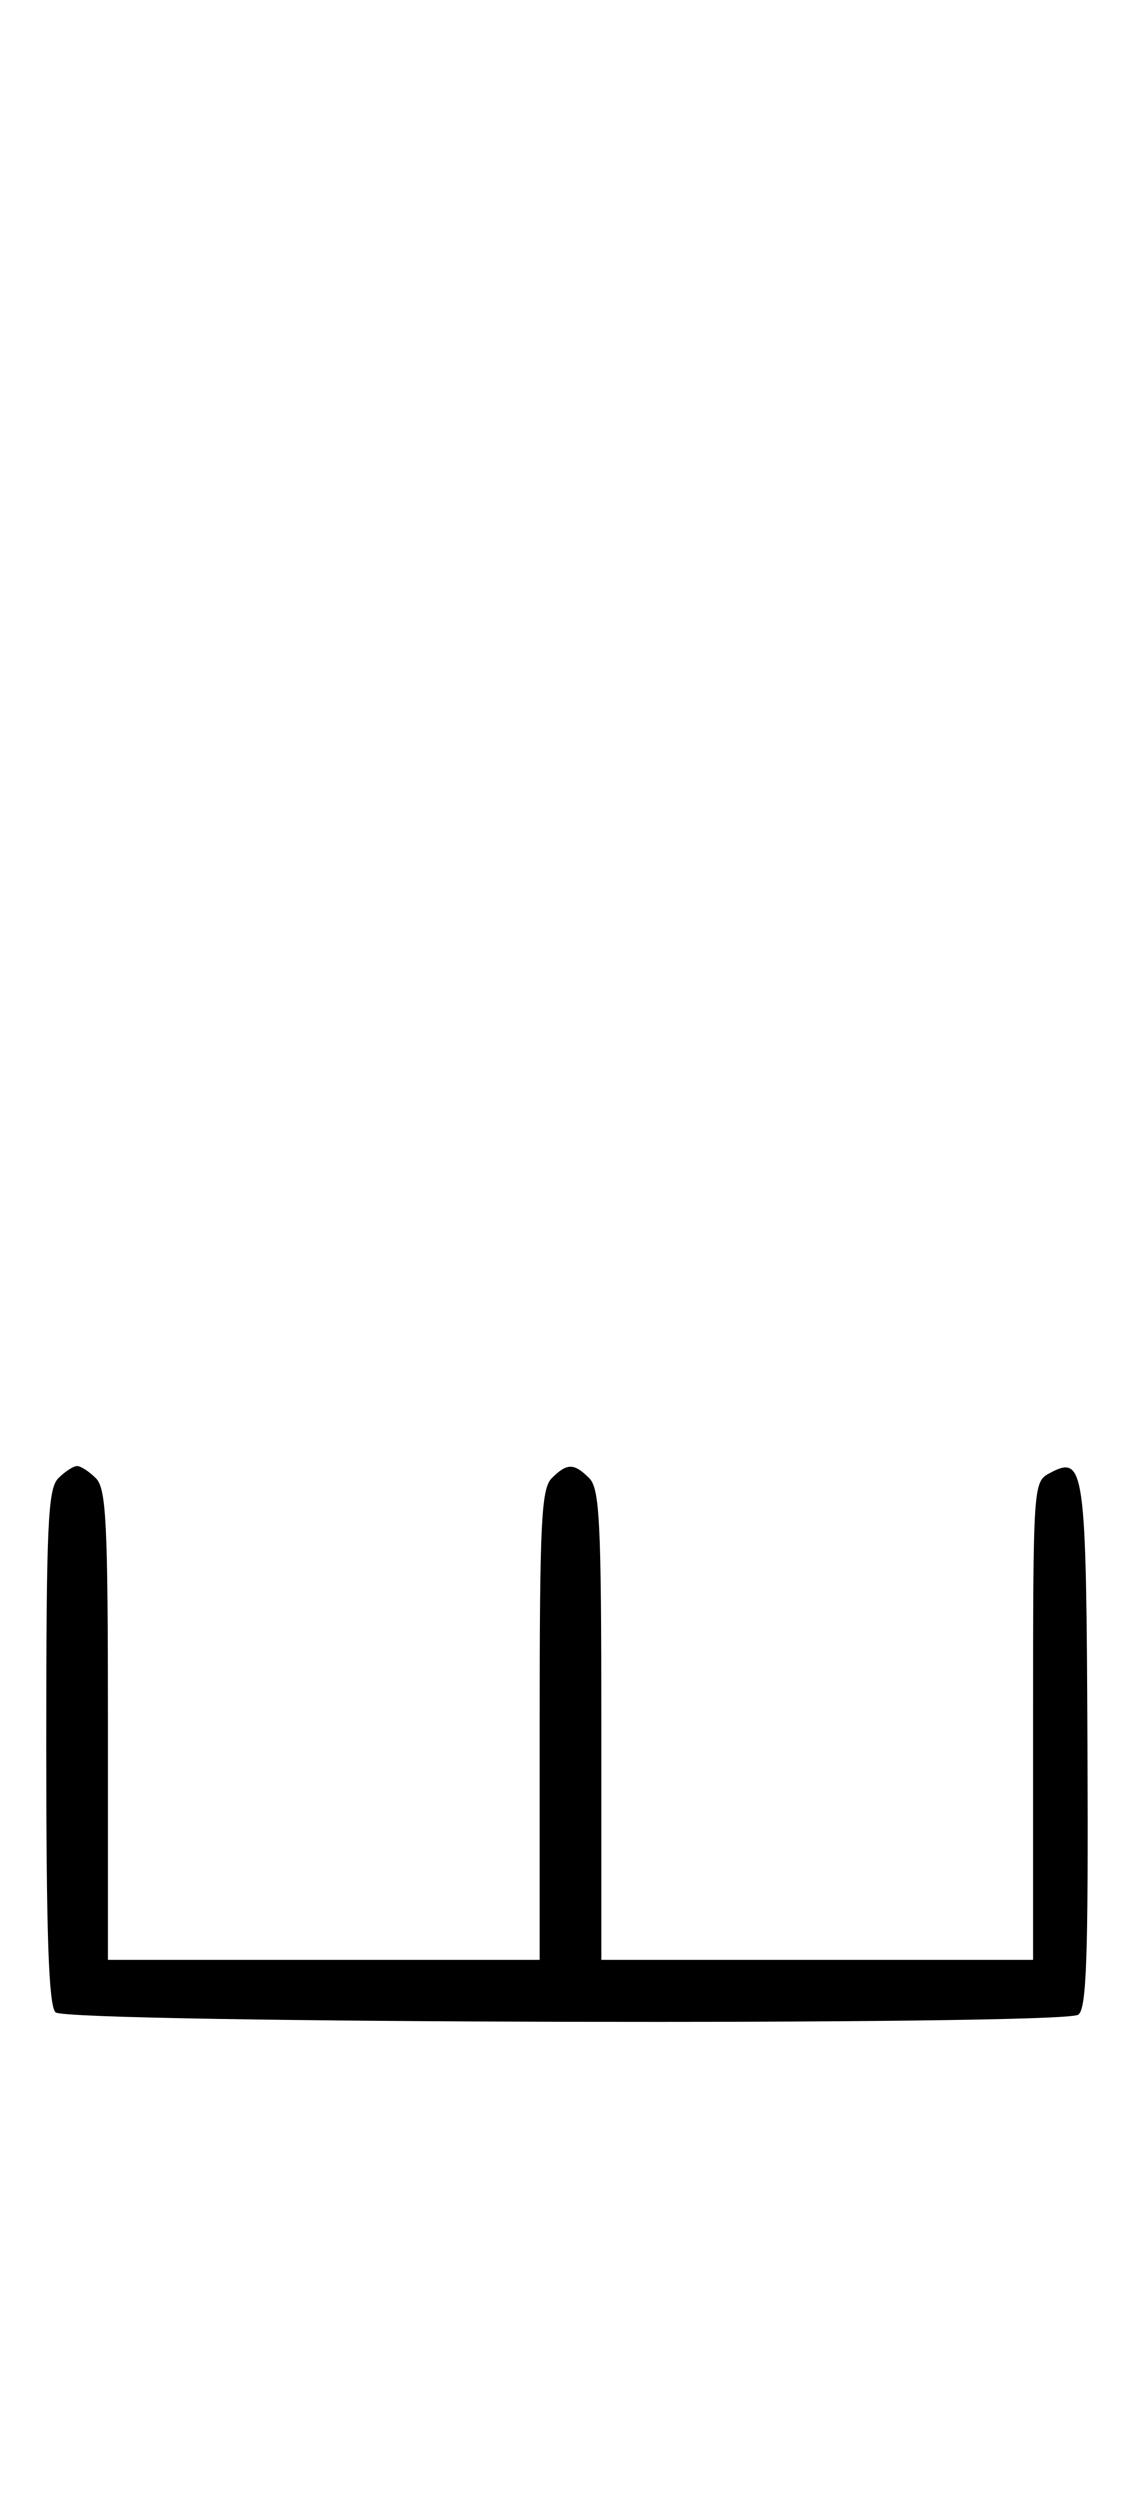 <svg xmlns="http://www.w3.org/2000/svg" width="148" height="324" viewBox="0 0 148 324" version="1.1">
	<path d="M 7.571 191.571 C 6.206 192.937, 6 197.497, 6 226.371 C 6 250.883, 6.315 259.915, 7.200 260.800 C 8.630 262.230, 137.606 262.536, 139.849 261.114 C 140.943 260.421, 141.171 253.839, 141.056 226.380 C 140.904 189.961, 140.698 188.486, 136.117 190.938 C 134.031 192.054, 134 192.525, 134 223.035 L 134 254 106 254 L 78 254 78 223.571 C 78 197.242, 77.788 192.931, 76.429 191.571 C 74.455 189.598, 73.545 189.598, 71.571 191.571 C 70.212 192.931, 70 197.242, 70 223.571 L 70 254 42 254 L 14 254 14 223.571 C 14 197.242, 13.788 192.931, 12.429 191.571 C 11.564 190.707, 10.471 190, 10 190 C 9.529 190, 8.436 190.707, 7.571 191.571 " stroke="none" fill="black" fill-rule="evenodd"/>
</svg>